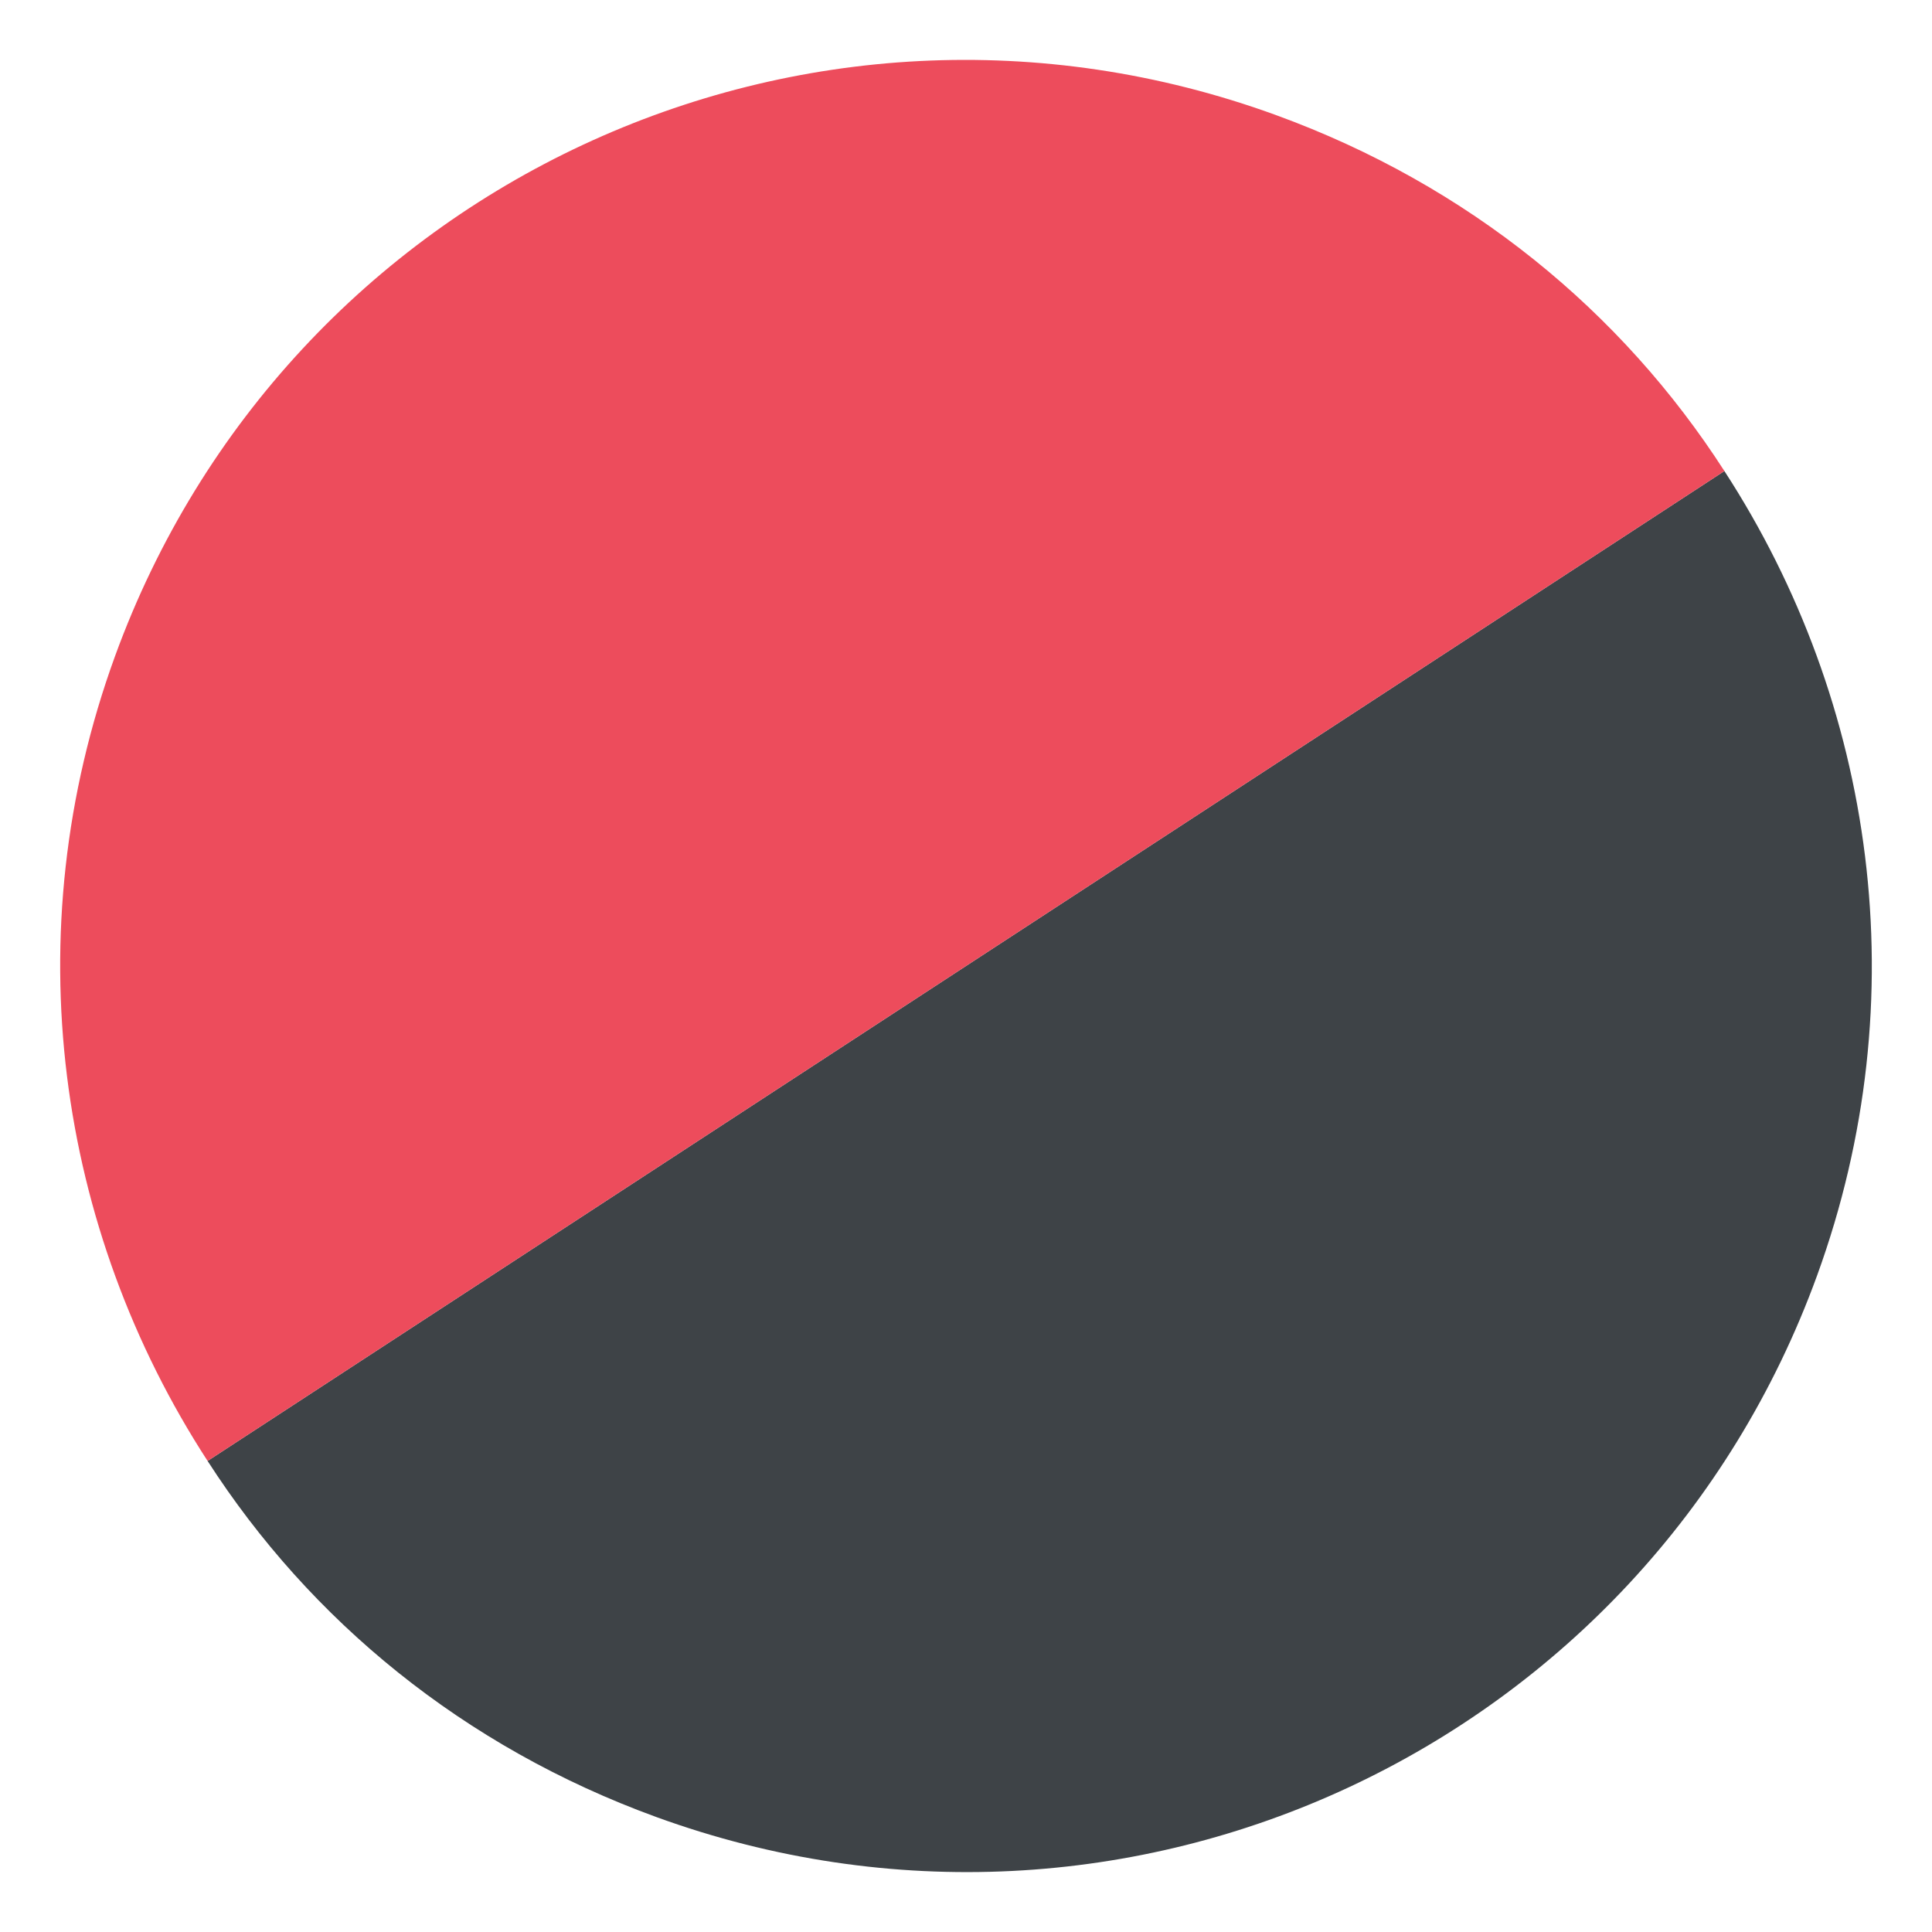 <svg xmlns="http://www.w3.org/2000/svg" viewBox="0 0 64 64">
	<title>Anarchy flag</title>
	<g transform="rotate(290, 32, 32)">
		<path fill="#3e4347" d="M32 62c9.8 0 18.5-4.7 24-12L8 14c-3.8 5-6 11.2-6 18 0 16.6 13.4 30 30 30z"/>
		<path fill="#ed4c5c" d="M62 32C62 15.4 48.6 2 32 2 22.2 2 13.5 6.7 8 14l48 36c3.8-5 6-11.2 6-18"/>
	</g>
</svg>
